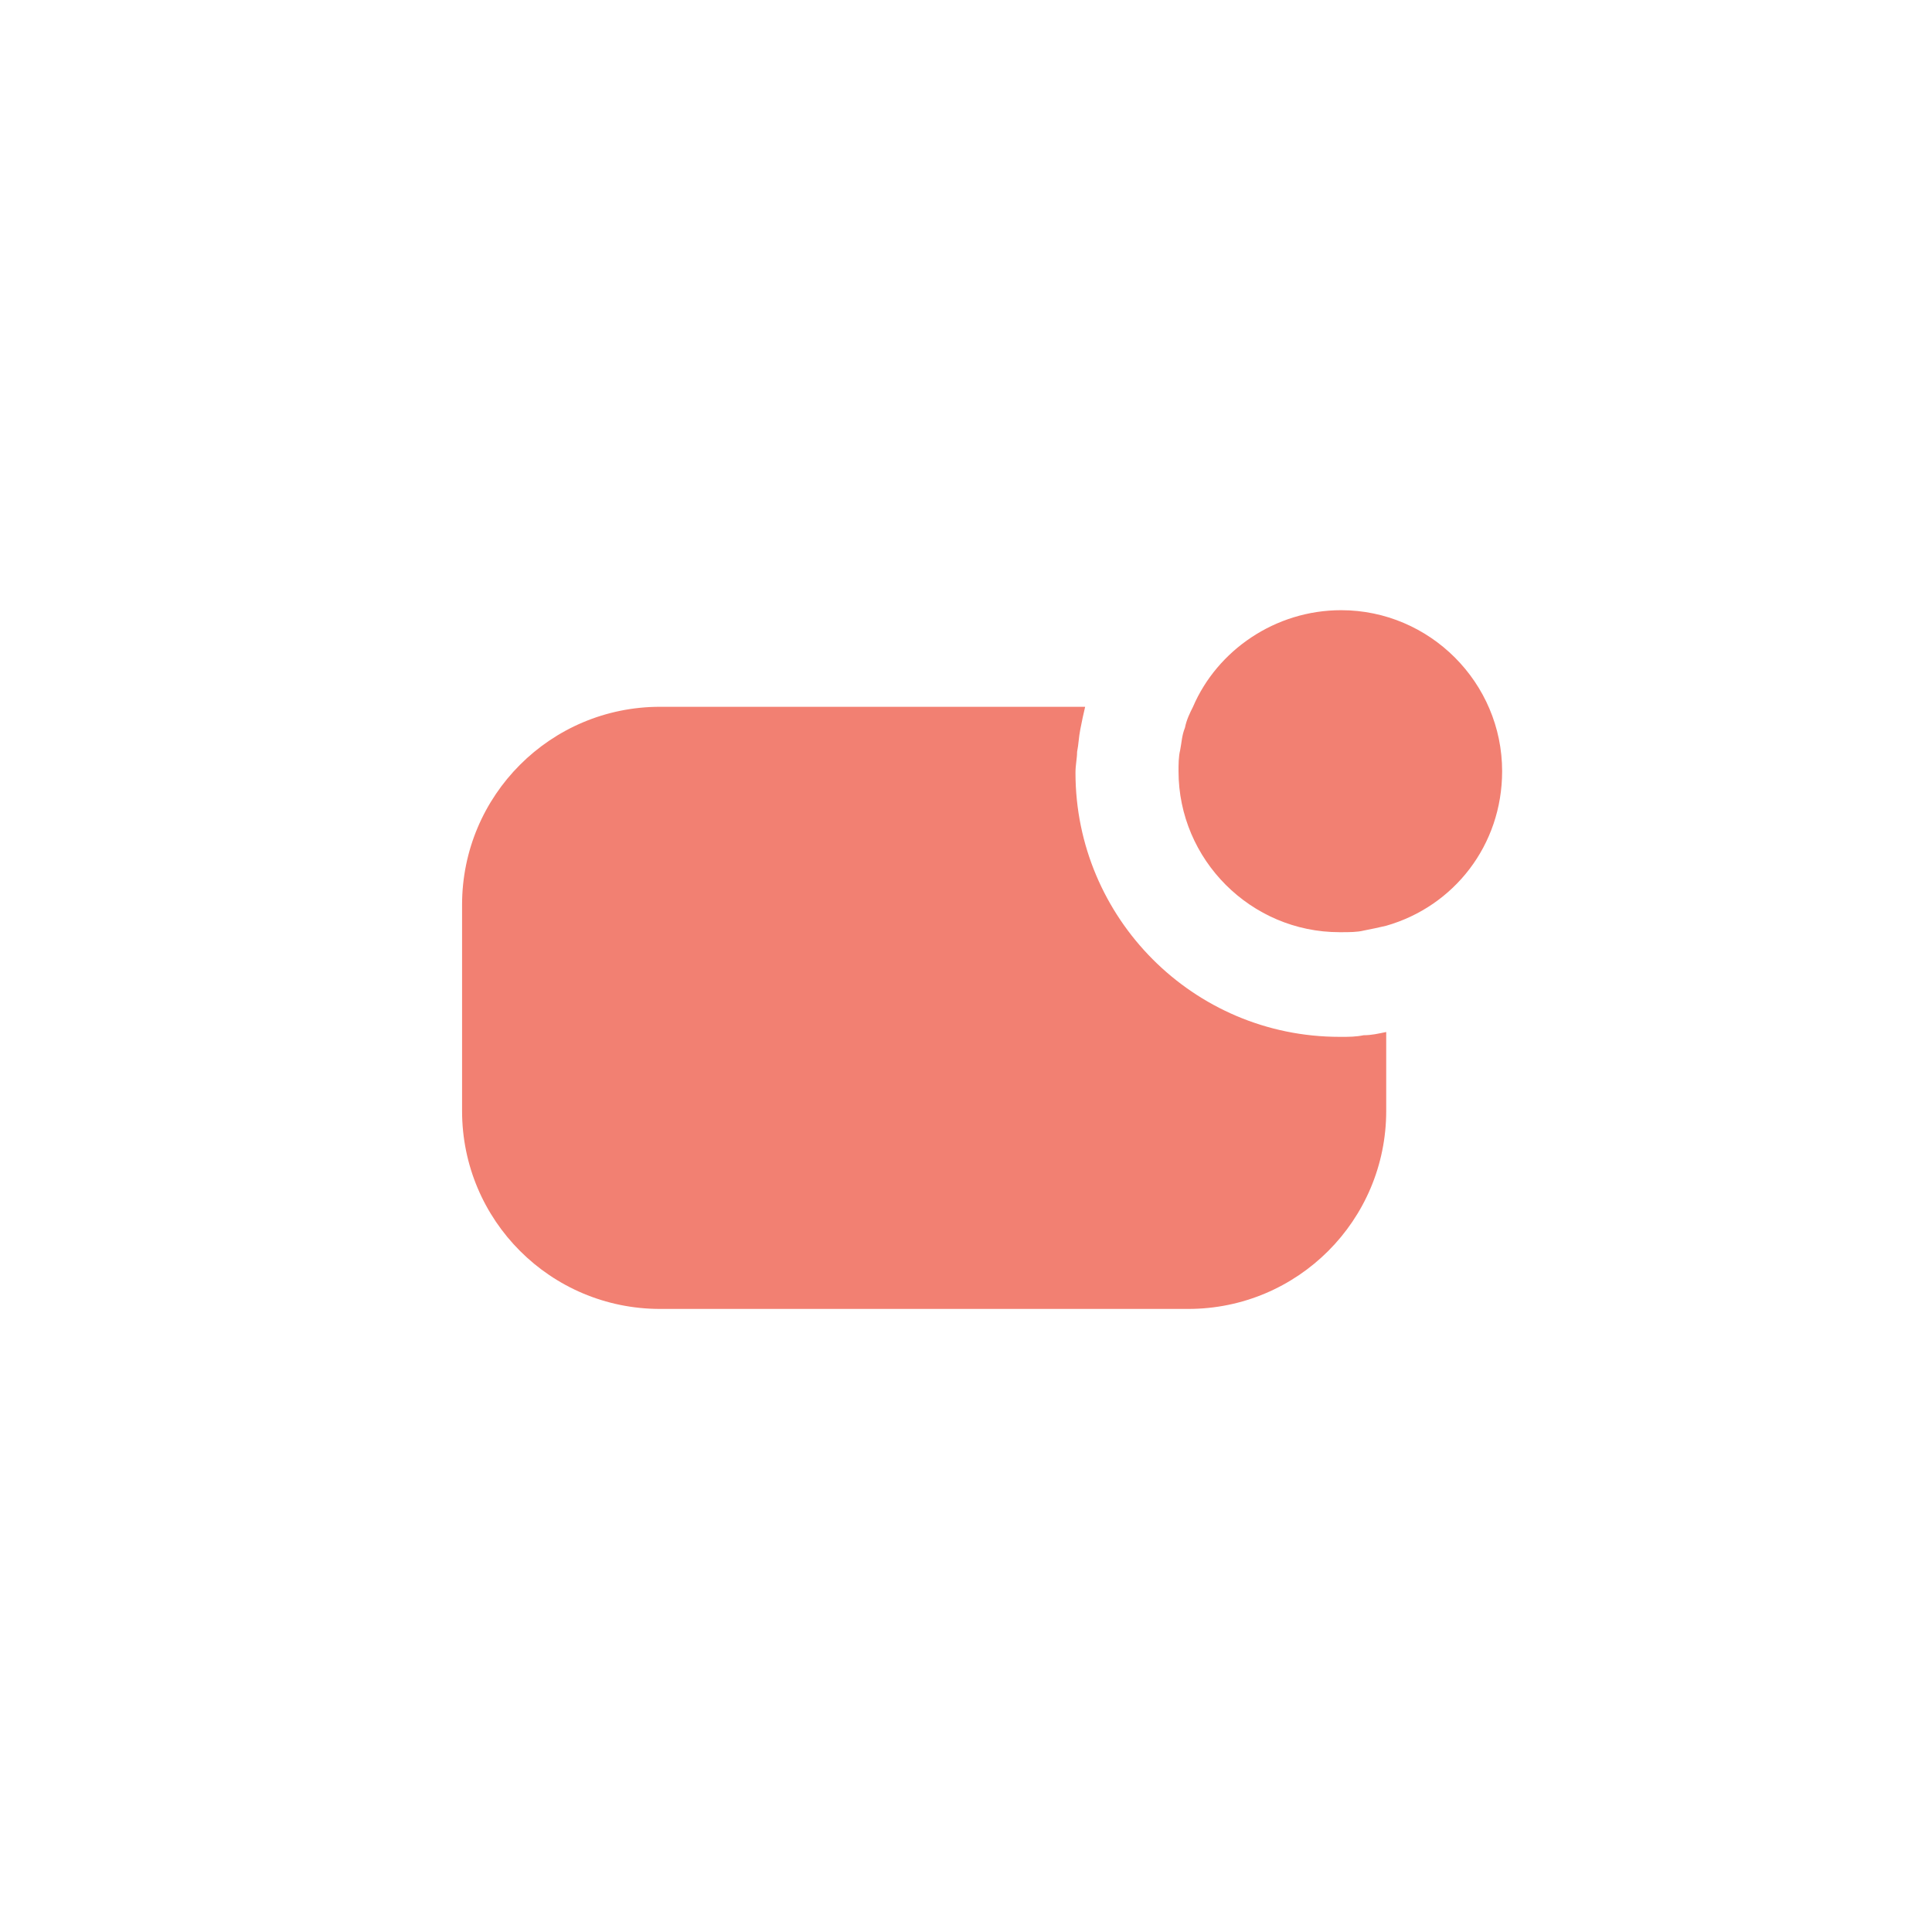 <?xml version="1.0" encoding="utf-8"?>
<!-- Generator: Adobe Illustrator 24.0.0, SVG Export Plug-In . SVG Version: 6.00 Build 0)  -->
<svg version="1.1" id="Layer_1" xmlns="http://www.w3.org/2000/svg" xmlns:xlink="http://www.w3.org/1999/xlink" x="0px" y="0px"
	 viewBox="0 0 120 120" style="enable-background:new 0 0 120 120;" xml:space="preserve" fill="#f28072">
<title>settings/main_icon/03_notifications copy</title>
<desc>Created with Sketch.</desc>
<g id="settings_x2F_main_x5F_icon_x2F_03_x5F_notifications-copy">
	<g id="Settings_x2F_Menu-tree_x2F_notifications" transform="translate(8, 8)">
		<path id="Notifications" d="M59.4,35.9c-0.1,0.4-0.2,0.9-0.3,1.4c-0.1,0.5-0.1,0.9-0.2,1.4c0,0.4-0.1,0.8-0.1,1.3
			c0,9,7.3,16.4,16.4,16.4c0,0,0.1,0,0.1,0c0.5,0,0.9,0,1.4-0.1c0.5,0,0.9-0.1,1.4-0.2l0,0v4.9c0,6.8-5.5,12.3-12.3,12.3l0,0H33
			c-6.8,0-12.3-5.5-12.3-12.3l0,0h0V48.2c0-6.8,5.5-12.3,12.3-12.3l0,0H59.4z M75.3,29.9c5.5,0,10,4.5,10,10c0,4.6-3,8.4-7.2,9.6
			c-0.4,0.1-0.9,0.2-1.4,0.3c-0.4,0.1-0.9,0.1-1.4,0.1c0,0-0.1,0-0.1,0c-5.5,0-10-4.5-10-10c0-0.4,0-0.9,0.1-1.3
			c0.1-0.5,0.1-0.9,0.3-1.4c0.1-0.5,0.3-0.9,0.5-1.3C67.6,32.4,71.2,29.9,75.3,29.9z"/>
	</g>
</g>
</svg>
